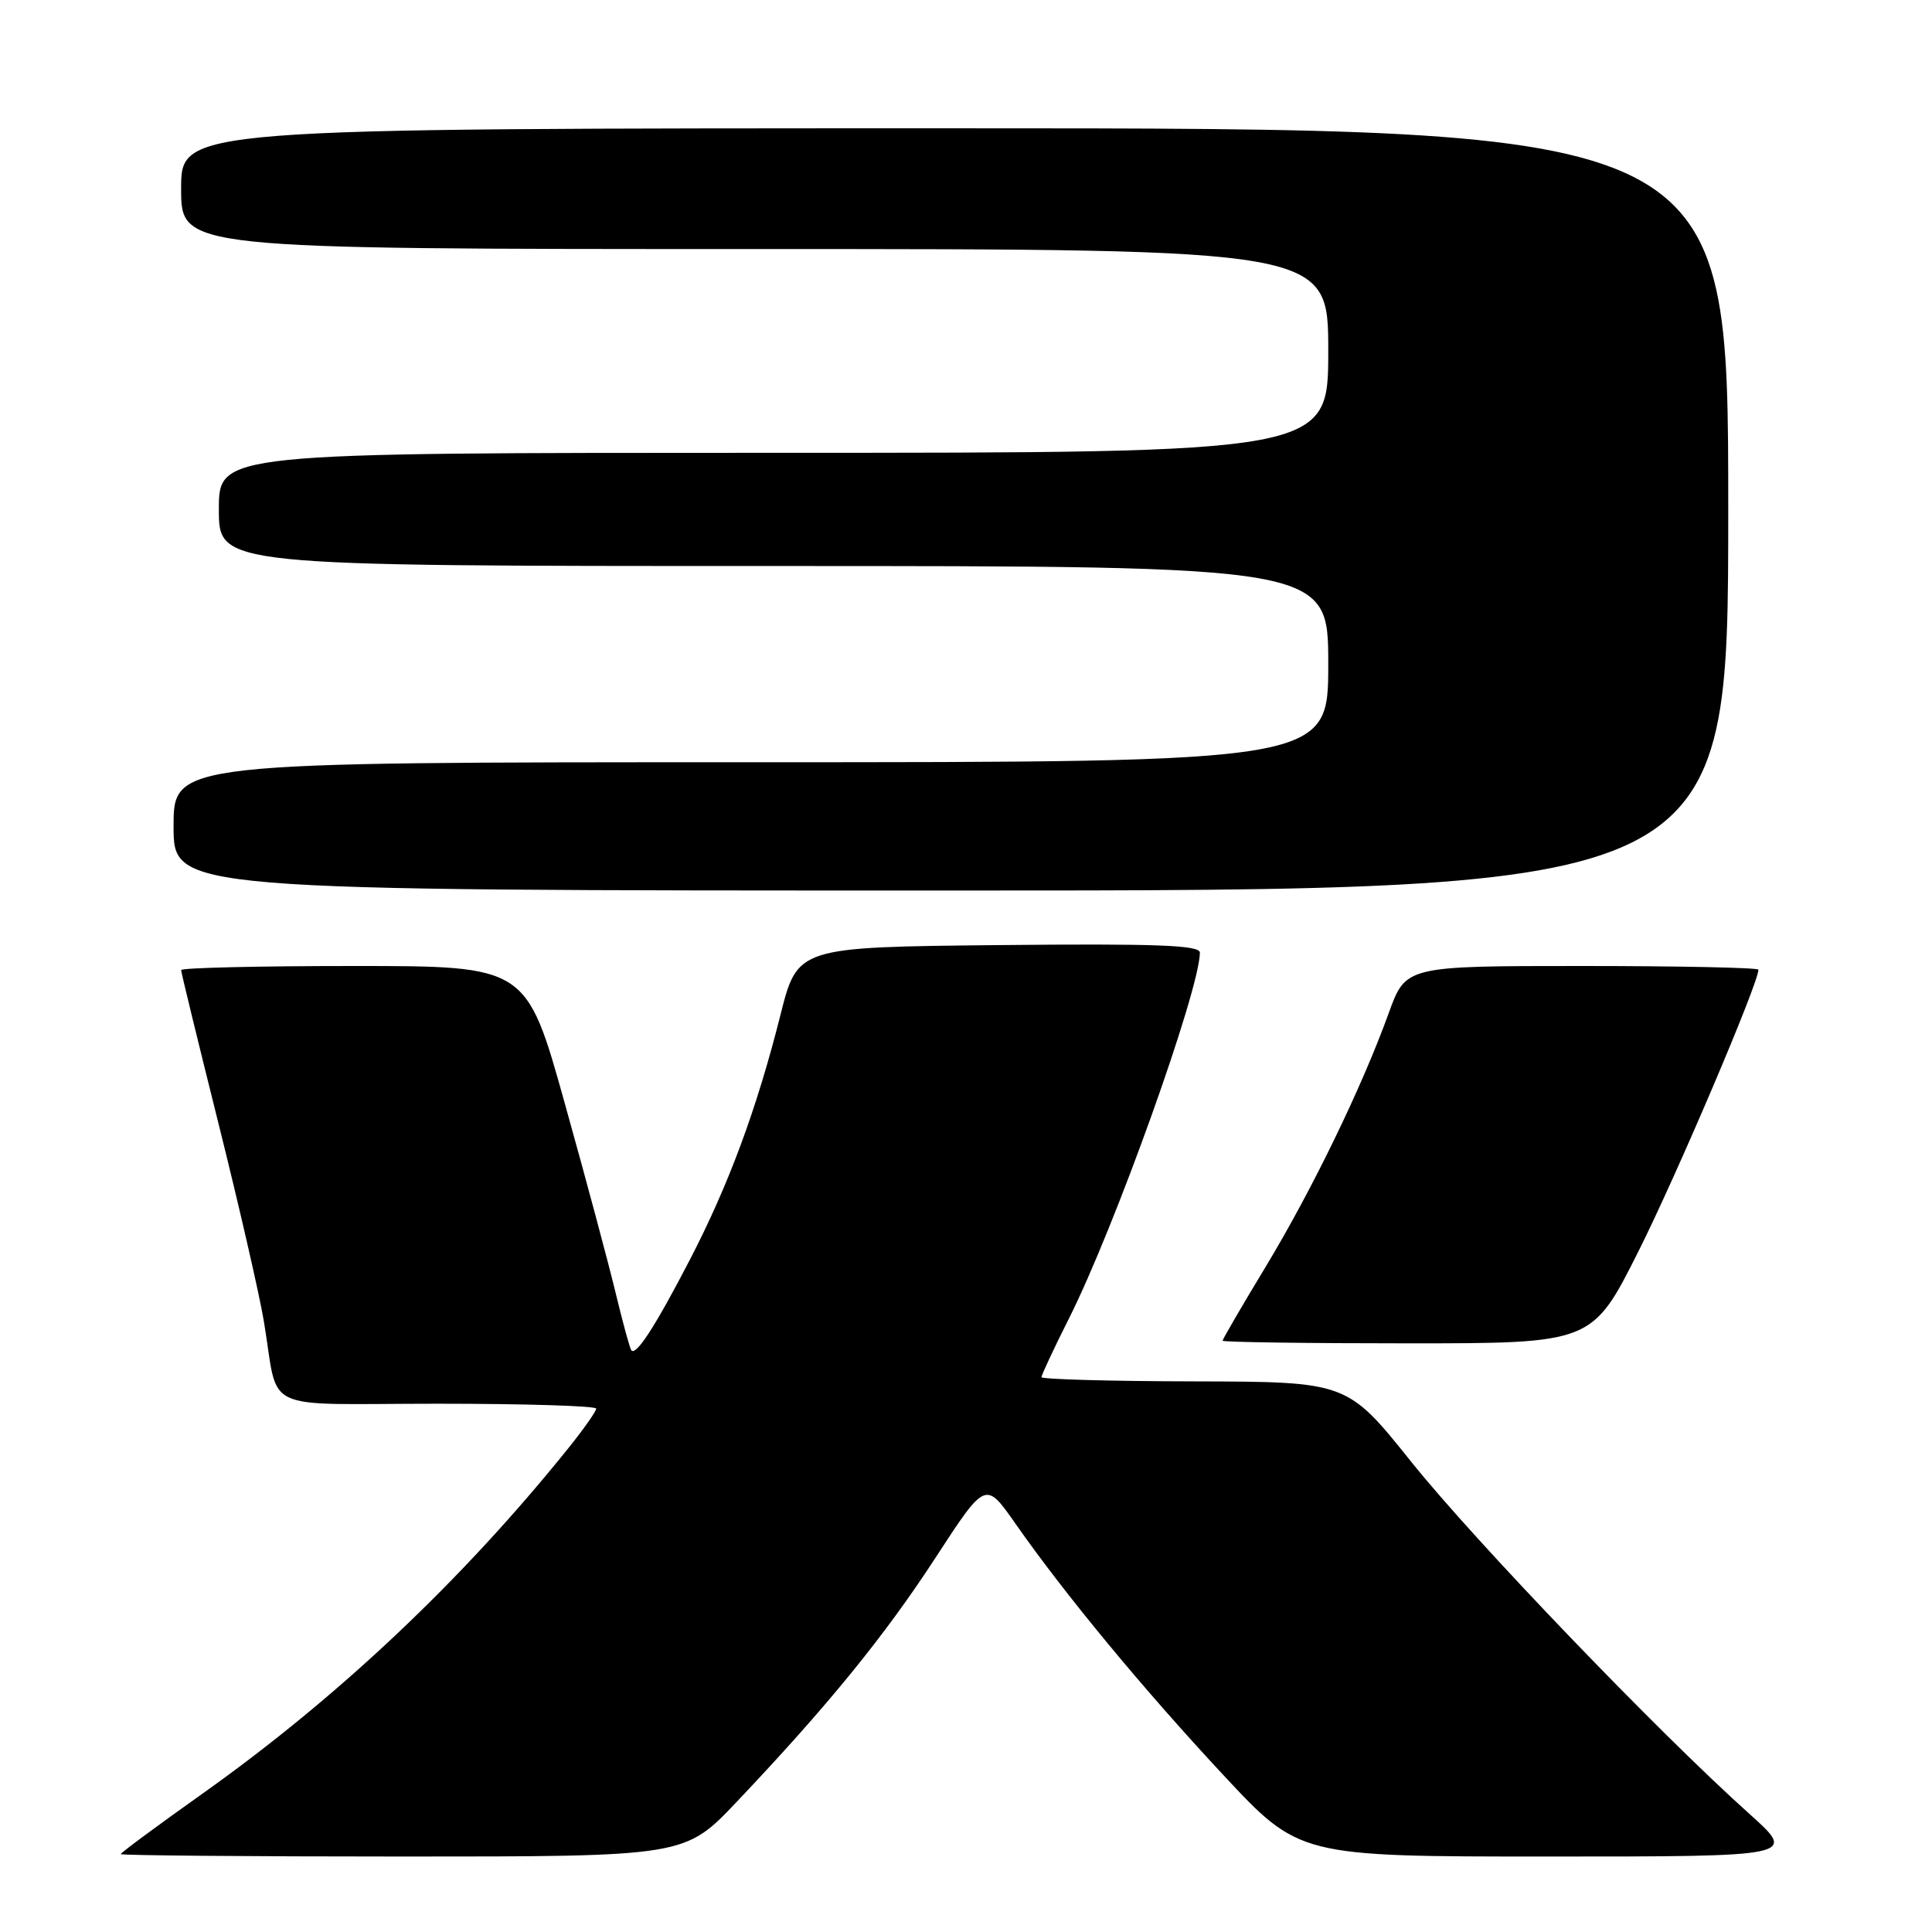 <?xml version="1.0" encoding="UTF-8" standalone="no"?>
<!DOCTYPE svg PUBLIC "-//W3C//DTD SVG 1.1//EN" "http://www.w3.org/Graphics/SVG/1.1/DTD/svg11.dtd" >
<svg xmlns="http://www.w3.org/2000/svg" xmlns:xlink="http://www.w3.org/1999/xlink" version="1.1" viewBox="0 0 256 256">
 <g >
 <path fill="currentColor"
d=" M 97.62 238.75 C 109.64 226.07 117.21 216.79 123.99 206.36 C 130.59 196.23 130.59 196.23 134.53 201.86 C 141.07 211.22 151.42 223.74 162.07 235.17 C 172.16 246.00 172.16 246.00 205.14 246.00 C 238.11 246.00 238.11 246.00 231.81 240.35 C 219.79 229.59 195.46 204.26 187.00 193.70 C 178.50 183.09 178.50 183.09 158.25 183.04 C 147.11 183.02 138.00 182.76 138.00 182.48 C 138.00 182.19 139.63 178.71 141.62 174.75 C 147.69 162.71 158.95 131.25 158.99 126.23 C 159.00 125.24 153.33 125.02 132.34 125.23 C 105.68 125.50 105.68 125.50 103.41 134.50 C 100.27 146.97 96.55 157.02 91.37 167.00 C 86.83 175.75 84.29 179.67 83.66 178.93 C 83.46 178.69 82.55 175.35 81.62 171.50 C 80.70 167.65 77.66 156.29 74.85 146.25 C 69.76 128.00 69.76 128.00 46.88 128.00 C 34.30 128.00 24.00 128.24 24.00 128.54 C 24.00 128.83 26.22 137.94 28.93 148.79 C 31.64 159.63 34.35 171.43 34.95 175.00 C 37.05 187.44 34.02 186.00 58.02 186.00 C 69.56 186.00 79.00 186.29 79.00 186.65 C 79.00 187.00 77.34 189.37 75.30 191.90 C 61.26 209.37 44.81 224.90 26.84 237.66 C 20.88 241.89 16.00 245.50 16.00 245.68 C 16.00 245.85 32.82 246.00 53.37 246.00 C 90.75 246.00 90.75 246.00 97.62 238.75 Z  M 217.13 165.75 C 222.20 155.64 233.00 130.29 233.00 128.49 C 233.00 128.22 222.49 128.00 209.63 128.00 C 186.27 128.00 186.27 128.00 184.01 134.25 C 180.45 144.09 173.86 157.67 167.68 167.90 C 164.55 173.07 162.00 177.46 162.00 177.65 C 162.00 177.84 173.02 178.00 186.49 178.00 C 210.98 178.00 210.98 178.00 217.13 165.75 Z  M 229.00 67.50 C 229.00 17.00 229.00 17.00 126.50 17.00 C 24.00 17.00 24.00 17.00 24.00 25.00 C 24.00 33.00 24.00 33.00 100.00 33.00 C 176.00 33.00 176.00 33.00 176.00 46.50 C 176.00 60.00 176.00 60.00 102.50 60.00 C 29.00 60.00 29.00 60.00 29.00 67.50 C 29.00 75.00 29.00 75.00 102.50 75.00 C 176.00 75.00 176.00 75.00 176.00 88.00 C 176.00 101.00 176.00 101.00 99.50 101.00 C 23.00 101.00 23.00 101.00 23.00 109.50 C 23.00 118.00 23.00 118.00 126.00 118.00 C 229.00 118.00 229.00 118.00 229.00 67.50 Z "/>
</g>
</svg>